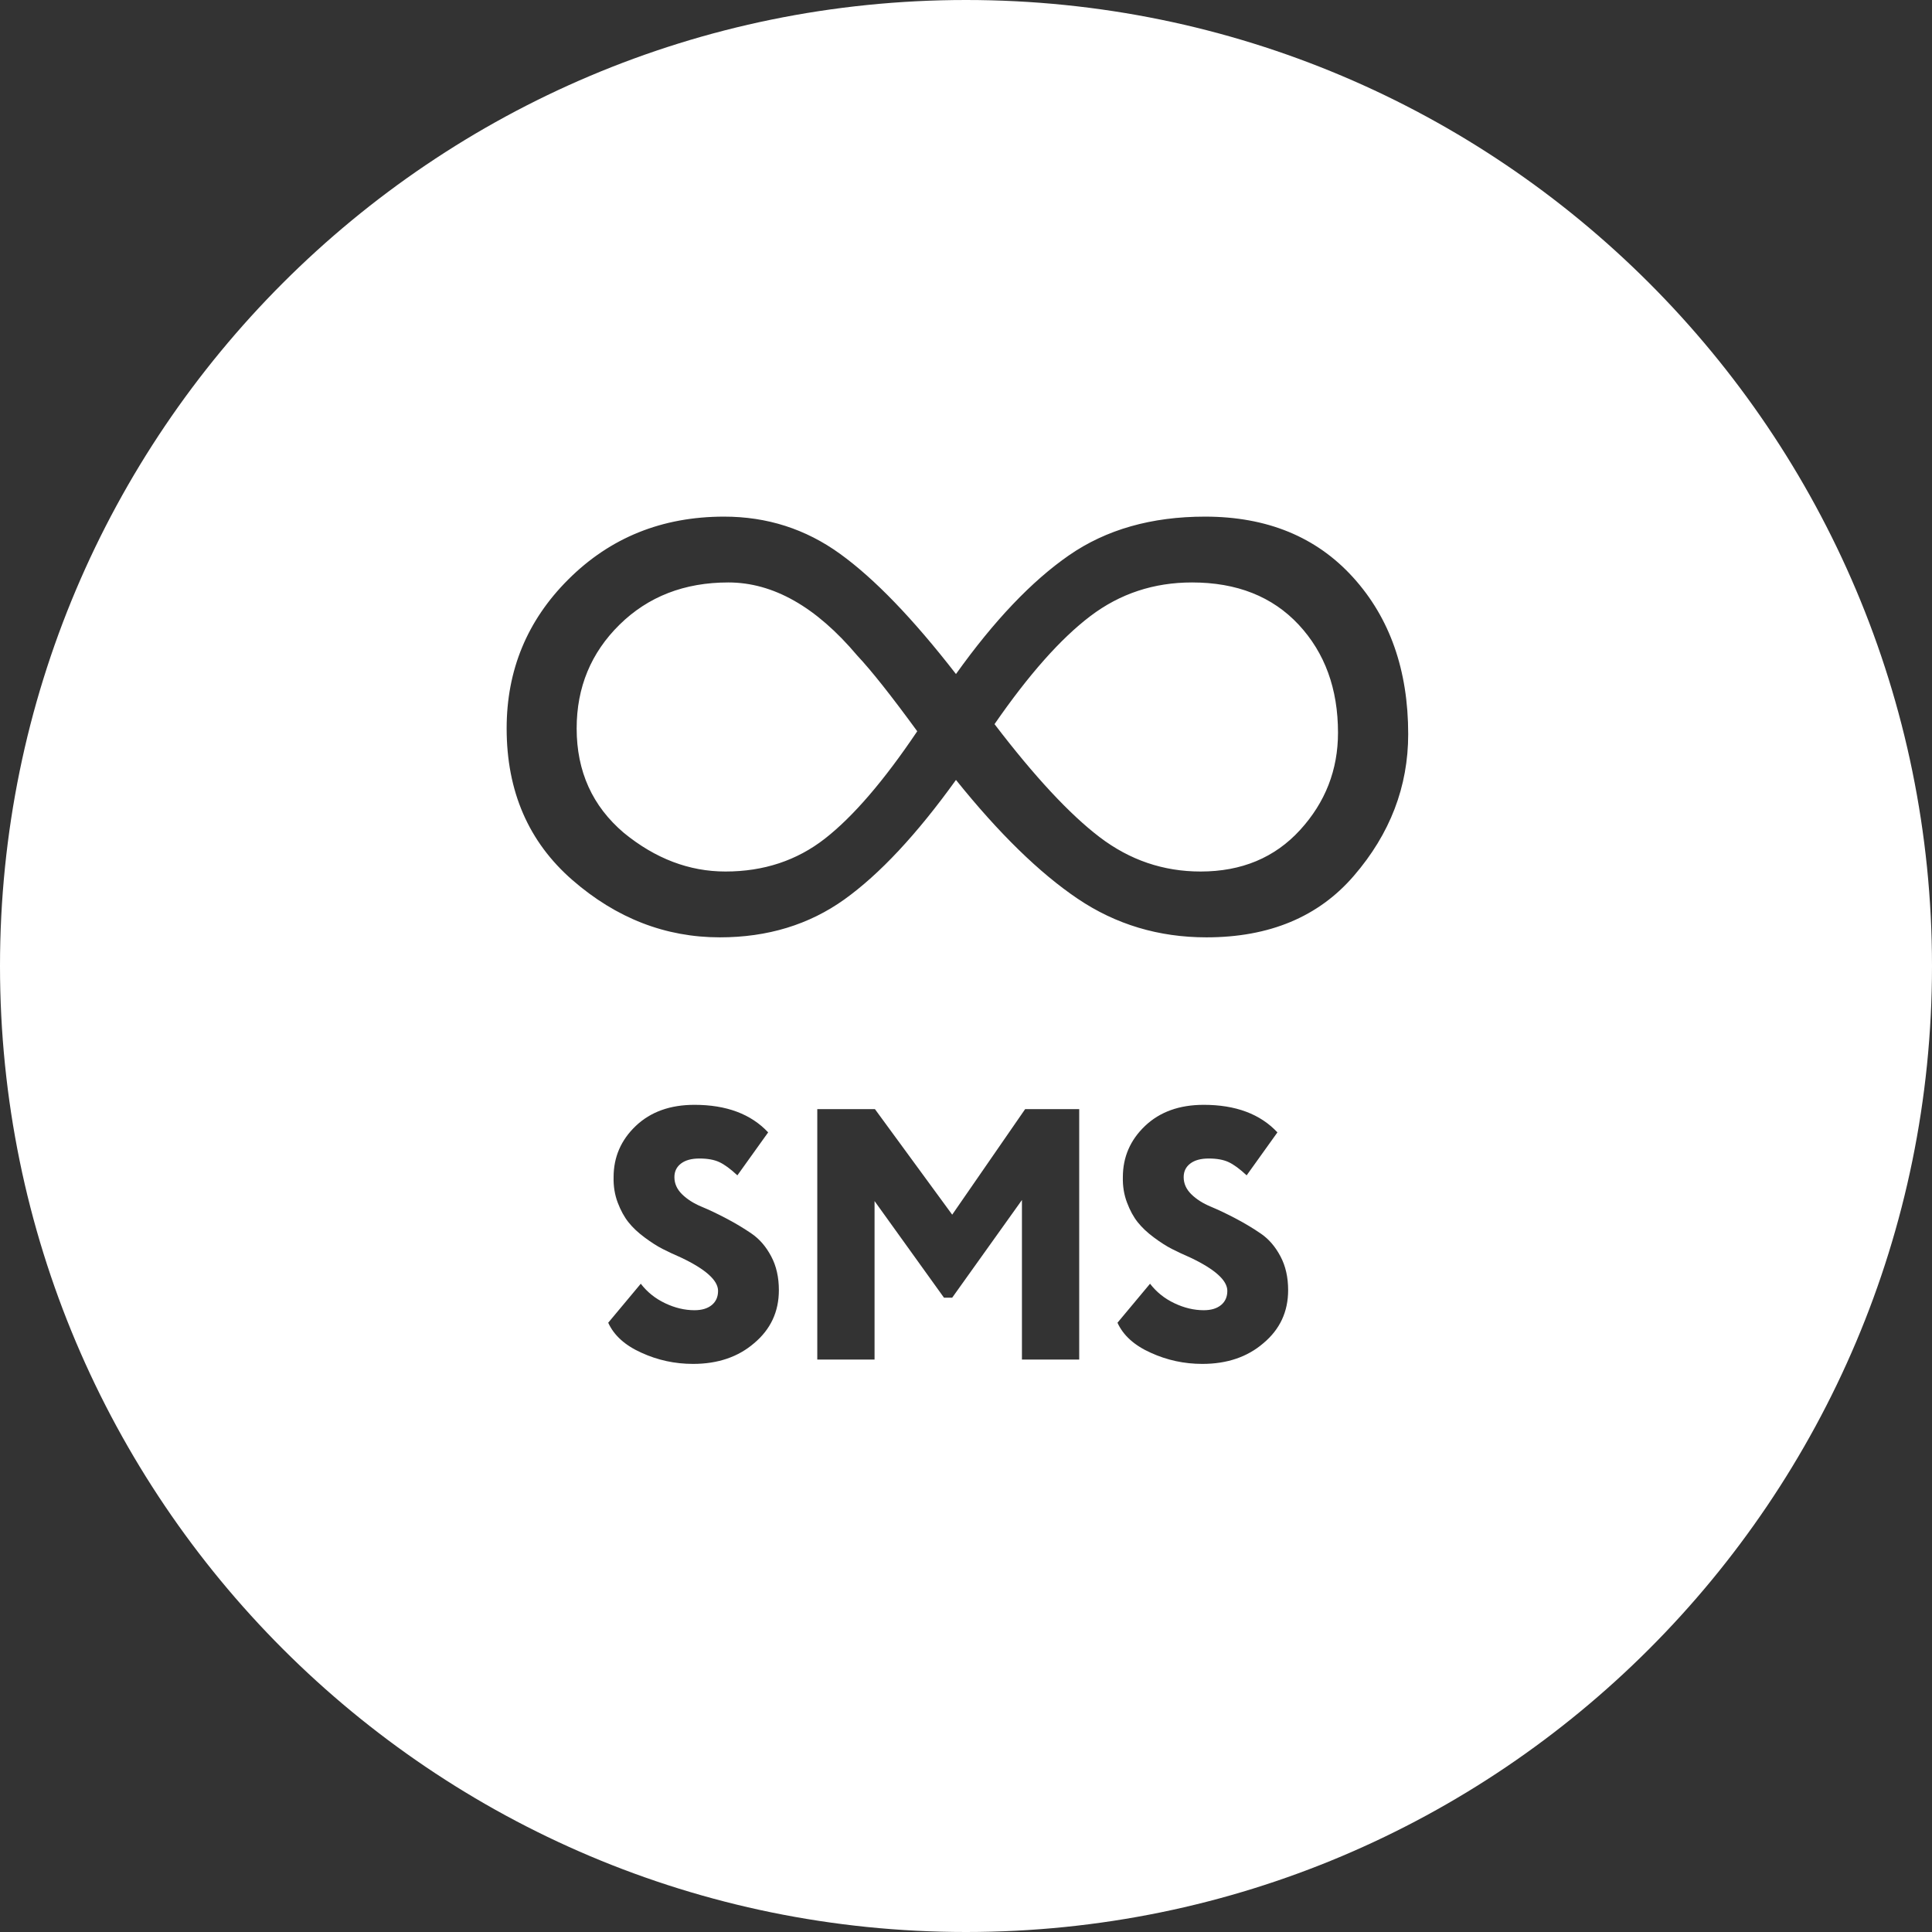 <svg width="42" height="42" viewBox="0 0 42 42" fill="none" xmlns="http://www.w3.org/2000/svg">
<rect x="0" y="0" width="42" height="42" fill="#333333" stroke="none"/>
<path fill-rule="evenodd" clip-rule="evenodd" d="M21 42C32.598 42 42 32.598 42 21C42 9.402 32.598 0 21 0C9.402 0 0 9.402 0 21C0 32.598 9.402 42 21 42ZM26.227 20.377C25.19 20.377 24.256 20.097 23.427 19.537C22.597 18.977 21.716 18.117 20.782 16.955C19.932 18.137 19.123 19.003 18.356 19.553C17.588 20.102 16.686 20.377 15.649 20.377C14.467 20.377 13.399 19.962 12.445 19.133C11.491 18.303 11.014 17.204 11.014 15.835C11.014 14.57 11.459 13.491 12.351 12.6C13.264 11.687 14.394 11.231 15.742 11.231C16.676 11.231 17.516 11.5 18.262 12.04C19.009 12.579 19.849 13.45 20.782 14.653C21.612 13.491 22.431 12.631 23.24 12.071C24.049 11.511 25.034 11.231 26.196 11.231C27.544 11.231 28.617 11.671 29.416 12.553C30.214 13.434 30.613 14.57 30.613 15.96C30.613 17.1 30.219 18.127 29.431 19.04C28.664 19.931 27.596 20.377 26.227 20.377ZM25.913 12.662C25.084 12.662 24.347 12.905 23.704 13.393C23.061 13.88 22.366 14.663 21.62 15.742C22.491 16.882 23.253 17.702 23.907 18.2C24.56 18.697 25.291 18.946 26.1 18.946C26.992 18.946 27.712 18.645 28.262 18.044C28.812 17.442 29.087 16.737 29.087 15.928C29.087 14.974 28.801 14.191 28.231 13.579C27.66 12.968 26.888 12.662 25.913 12.662ZM15.771 18.946C16.601 18.946 17.322 18.708 17.933 18.231C18.545 17.753 19.214 16.976 19.94 15.897C19.38 15.13 18.945 14.58 18.633 14.248C17.741 13.191 16.808 12.662 15.833 12.662C14.879 12.662 14.091 12.968 13.469 13.579C12.847 14.191 12.536 14.943 12.536 15.835C12.536 16.768 12.878 17.525 13.562 18.106C14.247 18.666 14.983 18.946 15.771 18.946ZM15.61 28.063C15.61 27.835 15.343 27.594 14.809 27.34C14.653 27.272 14.517 27.209 14.401 27.149C14.284 27.089 14.154 27.006 14.012 26.9C13.869 26.794 13.752 26.684 13.662 26.57C13.571 26.456 13.493 26.313 13.428 26.142C13.364 25.971 13.334 25.787 13.339 25.59C13.339 25.154 13.5 24.783 13.821 24.477C14.143 24.171 14.568 24.018 15.097 24.018C15.791 24.018 16.326 24.218 16.699 24.617L16.03 25.551C15.88 25.411 15.749 25.315 15.637 25.263C15.526 25.211 15.382 25.185 15.206 25.185C15.034 25.185 14.901 25.221 14.805 25.294C14.709 25.367 14.661 25.465 14.661 25.59C14.661 25.73 14.717 25.854 14.828 25.963C14.94 26.072 15.08 26.161 15.248 26.231C15.417 26.301 15.6 26.388 15.797 26.492C15.994 26.596 16.177 26.706 16.345 26.822C16.514 26.939 16.654 27.102 16.765 27.312C16.877 27.522 16.932 27.767 16.932 28.047C16.932 28.514 16.753 28.898 16.396 29.198C16.048 29.499 15.605 29.65 15.066 29.65C14.671 29.65 14.298 29.569 13.946 29.408C13.588 29.248 13.347 29.03 13.222 28.755L13.93 27.907C14.07 28.089 14.246 28.23 14.459 28.331C14.671 28.432 14.884 28.483 15.097 28.483C15.257 28.483 15.383 28.445 15.474 28.37C15.565 28.295 15.61 28.192 15.61 28.063ZM19.012 29.556H17.767V24.111H19.02L20.7 26.406L22.286 24.111H23.461V29.556H22.216V26.087L20.7 28.21H20.521L19.012 26.11V29.556ZM26.681 28.063C26.681 27.835 26.414 27.594 25.88 27.34C25.724 27.272 25.588 27.209 25.472 27.149C25.355 27.089 25.225 27.006 25.083 26.9C24.94 26.794 24.824 26.684 24.733 26.57C24.642 26.456 24.564 26.313 24.5 26.142C24.435 25.971 24.405 25.787 24.41 25.59C24.41 25.154 24.571 24.783 24.892 24.477C25.214 24.171 25.639 24.018 26.168 24.018C26.863 24.018 27.397 24.218 27.77 24.617L27.101 25.551C26.951 25.411 26.82 25.315 26.708 25.263C26.597 25.211 26.453 25.185 26.277 25.185C26.106 25.185 25.972 25.221 25.876 25.294C25.78 25.367 25.732 25.465 25.732 25.59C25.732 25.73 25.788 25.854 25.899 25.963C26.011 26.072 26.151 26.161 26.32 26.231C26.488 26.301 26.671 26.388 26.868 26.492C27.065 26.596 27.248 26.706 27.416 26.822C27.585 26.939 27.725 27.102 27.836 27.312C27.948 27.522 28.003 27.767 28.003 28.047C28.003 28.514 27.825 28.898 27.467 29.198C27.119 29.499 26.676 29.65 26.137 29.65C25.743 29.65 25.369 29.569 25.017 29.408C24.659 29.248 24.418 29.03 24.293 28.755L25.001 27.907C25.141 28.089 25.317 28.23 25.53 28.331C25.743 28.432 25.955 28.483 26.168 28.483C26.329 28.483 26.454 28.445 26.545 28.37C26.636 28.295 26.681 28.192 26.681 28.063Z" fill="white"/>
</svg>
